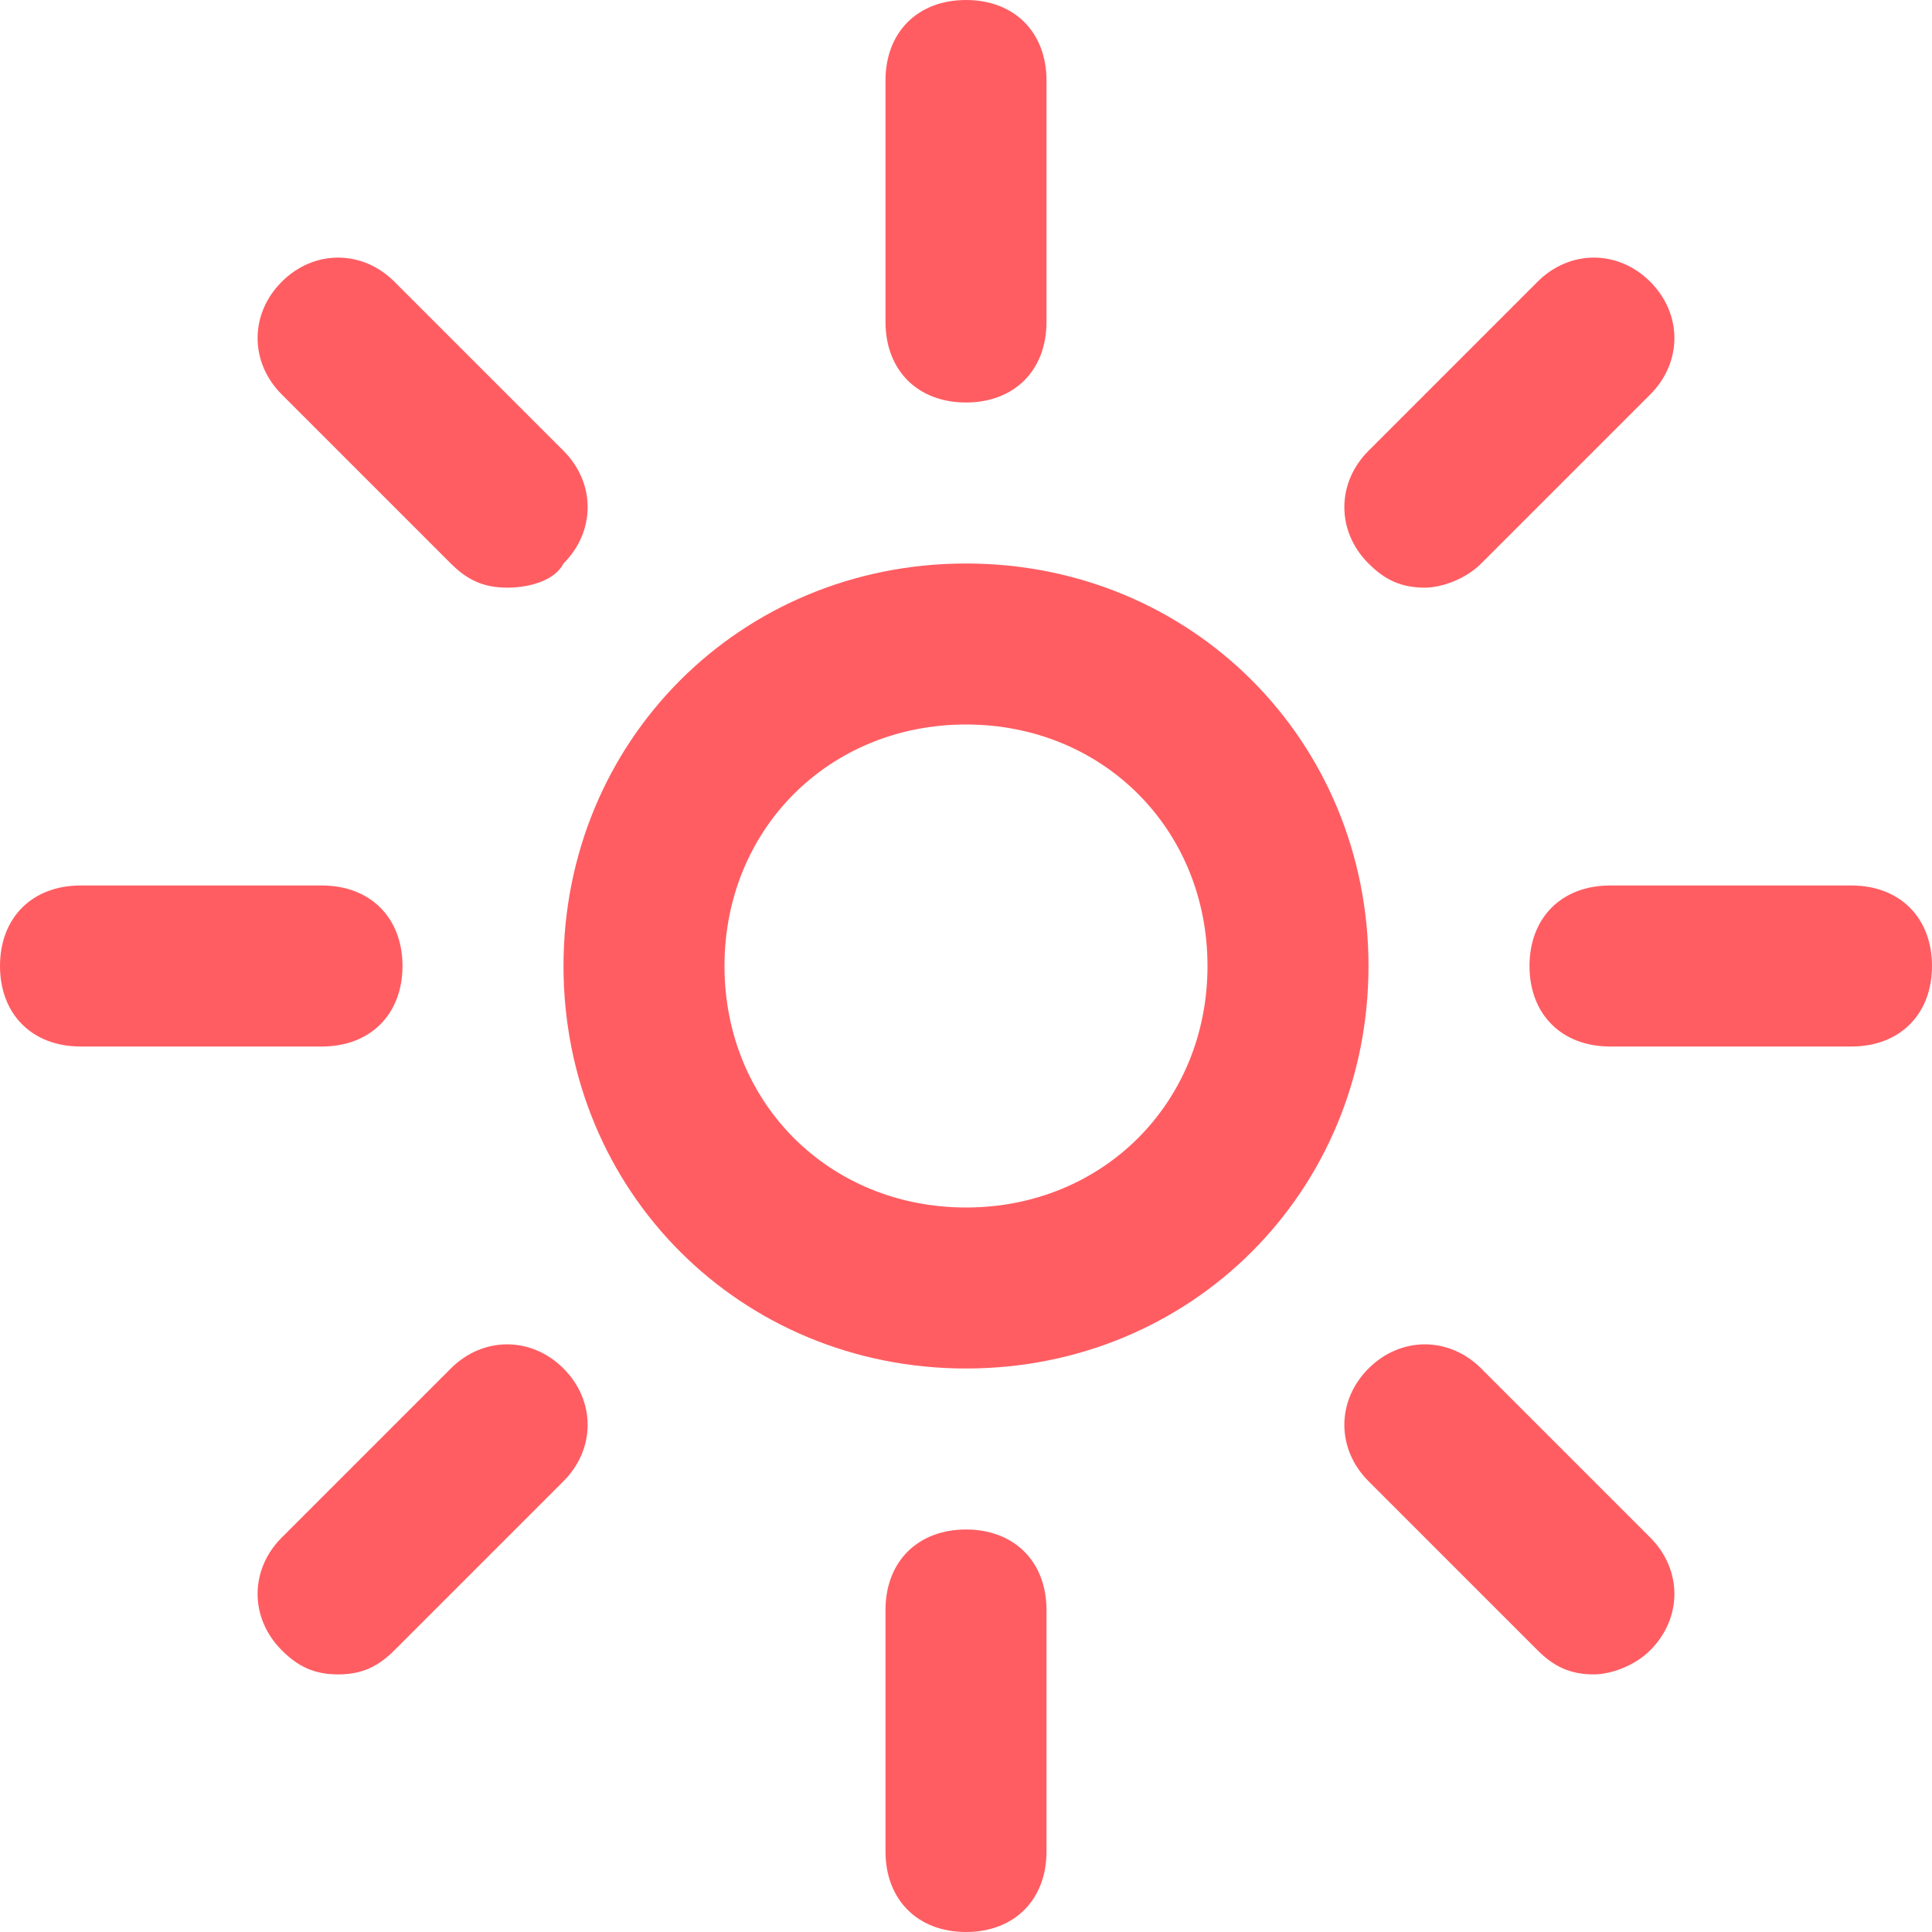 <?xml version="1.0" encoding="UTF-8" standalone="no"?>
<!-- Uploaded to: SVG Repo, www.svgrepo.com, Generator: SVG Repo Mixer Tools -->

<svg
   fill="#000000"
   version="1.1"
   id="Layer_1"
   width="800px"
   height="800px"
   viewBox="0 0 24 24"
   enable-background="new 0 0 24 24"
   xml:space="preserve"
   sodipodi:docname="brightness-svgrepo-com-3.svg"
   inkscape:version="1.3.2 (091e20ef0f, 2023-11-25, custom)"
   xmlns:inkscape="http://www.inkscape.org/namespaces/inkscape"
   xmlns:sodipodi="http://sodipodi.sourceforge.net/DTD/sodipodi-0.dtd"
   xmlns="http://www.w3.org/2000/svg"
   xmlns:svg="http://www.w3.org/2000/svg"
   xmlns:ns="&amp;ns_sfw;"><defs
   id="defs19" /><sodipodi:namedview
   id="namedview19"
   pagecolor="#ffffff"
   bordercolor="#000000"
   borderopacity="0.25"
   inkscape:showpageshadow="2"
   inkscape:pageopacity="0.0"
   inkscape:pagecheckerboard="0"
   inkscape:deskcolor="#d1d1d1"
   inkscape:zoom="0.47960938"
   inkscape:cx="302.32937"
   inkscape:cy="359.6677"
   inkscape:window-width="1045"
   inkscape:window-height="1026"
   inkscape:window-x="0"
   inkscape:window-y="0"
   inkscape:window-maximized="1"
   inkscape:current-layer="g19" />
<g
   id="g19">
	<g
   id="g2">
		<g
   id="g1">
			<path
   d="M12,5c-0.6,0-1-0.4-1-1V1c0-0.6,0.4-1,1-1s1,0.4,1,1v3C13,4.6,12.6,5,12,5z"
   id="path1"
   style="fill:#ff5d62;fill-opacity:1" />
		</g>
	</g>
	<g
   id="g4">
		<g
   id="g3">
			<path
   d="M12,24c-0.6,0-1-0.4-1-1v-3c0-0.6,0.4-1,1-1s1,0.4,1,1v3C13,23.6,12.6,24,12,24z"
   id="path2"
   style="fill:#ff5d62;fill-opacity:1" />
		</g>
	</g>
	<g
   id="g6">
		<g
   id="g5">
			<path
   d="M23,13h-3c-0.6,0-1-0.4-1-1s0.4-1,1-1h3c0.6,0,1,0.4,1,1S23.6,13,23,13z"
   id="path4"
   style="fill:#ff5d62;fill-opacity:1" />
		</g>
	</g>
	<g
   id="g8">
		<g
   id="g7">
			<path
   d="M4,13H1c-0.6,0-1-0.4-1-1s0.4-1,1-1h3c0.6,0,1,0.4,1,1S4.6,13,4,13z"
   id="path6"
   style="fill:#ff5d62;fill-opacity:1" />
		</g>
	</g>
	<g
   id="g10">
		<g
   id="g9">
			<path
   d="M17.7,7.3c-0.3,0-0.5-0.1-0.7-0.3c-0.4-0.4-0.4-1,0-1.4l2.1-2.1c0.4-0.4,1-0.4,1.4,0c0.4,0.4,0.4,1,0,1.4l-2.1,2.1     C18.2,7.2,17.9,7.3,17.7,7.3z"
   id="path8"
   style="fill:#ff5d62;fill-opacity:1" />
		</g>
	</g>
	<g
   id="g12">
		<g
   id="g11">
			<path
   d="M4.2,20.8c-0.3,0-0.5-0.1-0.7-0.3c-0.4-0.4-0.4-1,0-1.4l2.1-2.1c0.4-0.4,1-0.4,1.4,0c0.4,0.4,0.4,1,0,1.4l-2.1,2.1     C4.7,20.7,4.5,20.8,4.2,20.8z"
   id="path10"
   style="fill:#ff5d62;fill-opacity:1" />
		</g>
	</g>
	<g
   id="g14">
		<g
   id="g13">
			<path
   d="M19.8,20.8c-0.3,0-0.5-0.1-0.7-0.3L17,18.4c-0.4-0.4-0.4-1,0-1.4c0.4-0.4,1-0.4,1.4,0l2.1,2.1c0.4,0.4,0.4,1,0,1.4     C20.3,20.7,20,20.8,19.8,20.8z"
   id="path12"
   style="fill:#ff5d62;fill-opacity:1" />
		</g>
	</g>
	<g
   id="g16">
		<g
   id="g15">
			<path
   d="M6.3,7.3c-0.3,0-0.5-0.1-0.7-0.3L3.5,4.9c-0.4-0.4-0.4-1,0-1.4c0.4-0.4,1-0.4,1.4,0L7,5.6c0.4,0.4,0.4,1,0,1.4     C6.9,7.2,6.6,7.3,6.3,7.3z"
   id="path14"
   style="fill:#ff5d62;fill-opacity:1" />
		</g>
	</g>
	<g
   id="g18">
		<g
   id="g17">
			<path
   d="M12,17c-2.8,0-5-2.2-5-5s2.2-5,5-5s5,2.2,5,5S14.8,17,12,17z M12,9c-1.7,0-3,1.3-3,3s1.3,3,3,3s3-1.3,3-3S13.7,9,12,9z"
   id="path16"
   style="fill:#ff5d62;fill-opacity:1" />
		</g>
	</g>
</g>
</svg>
